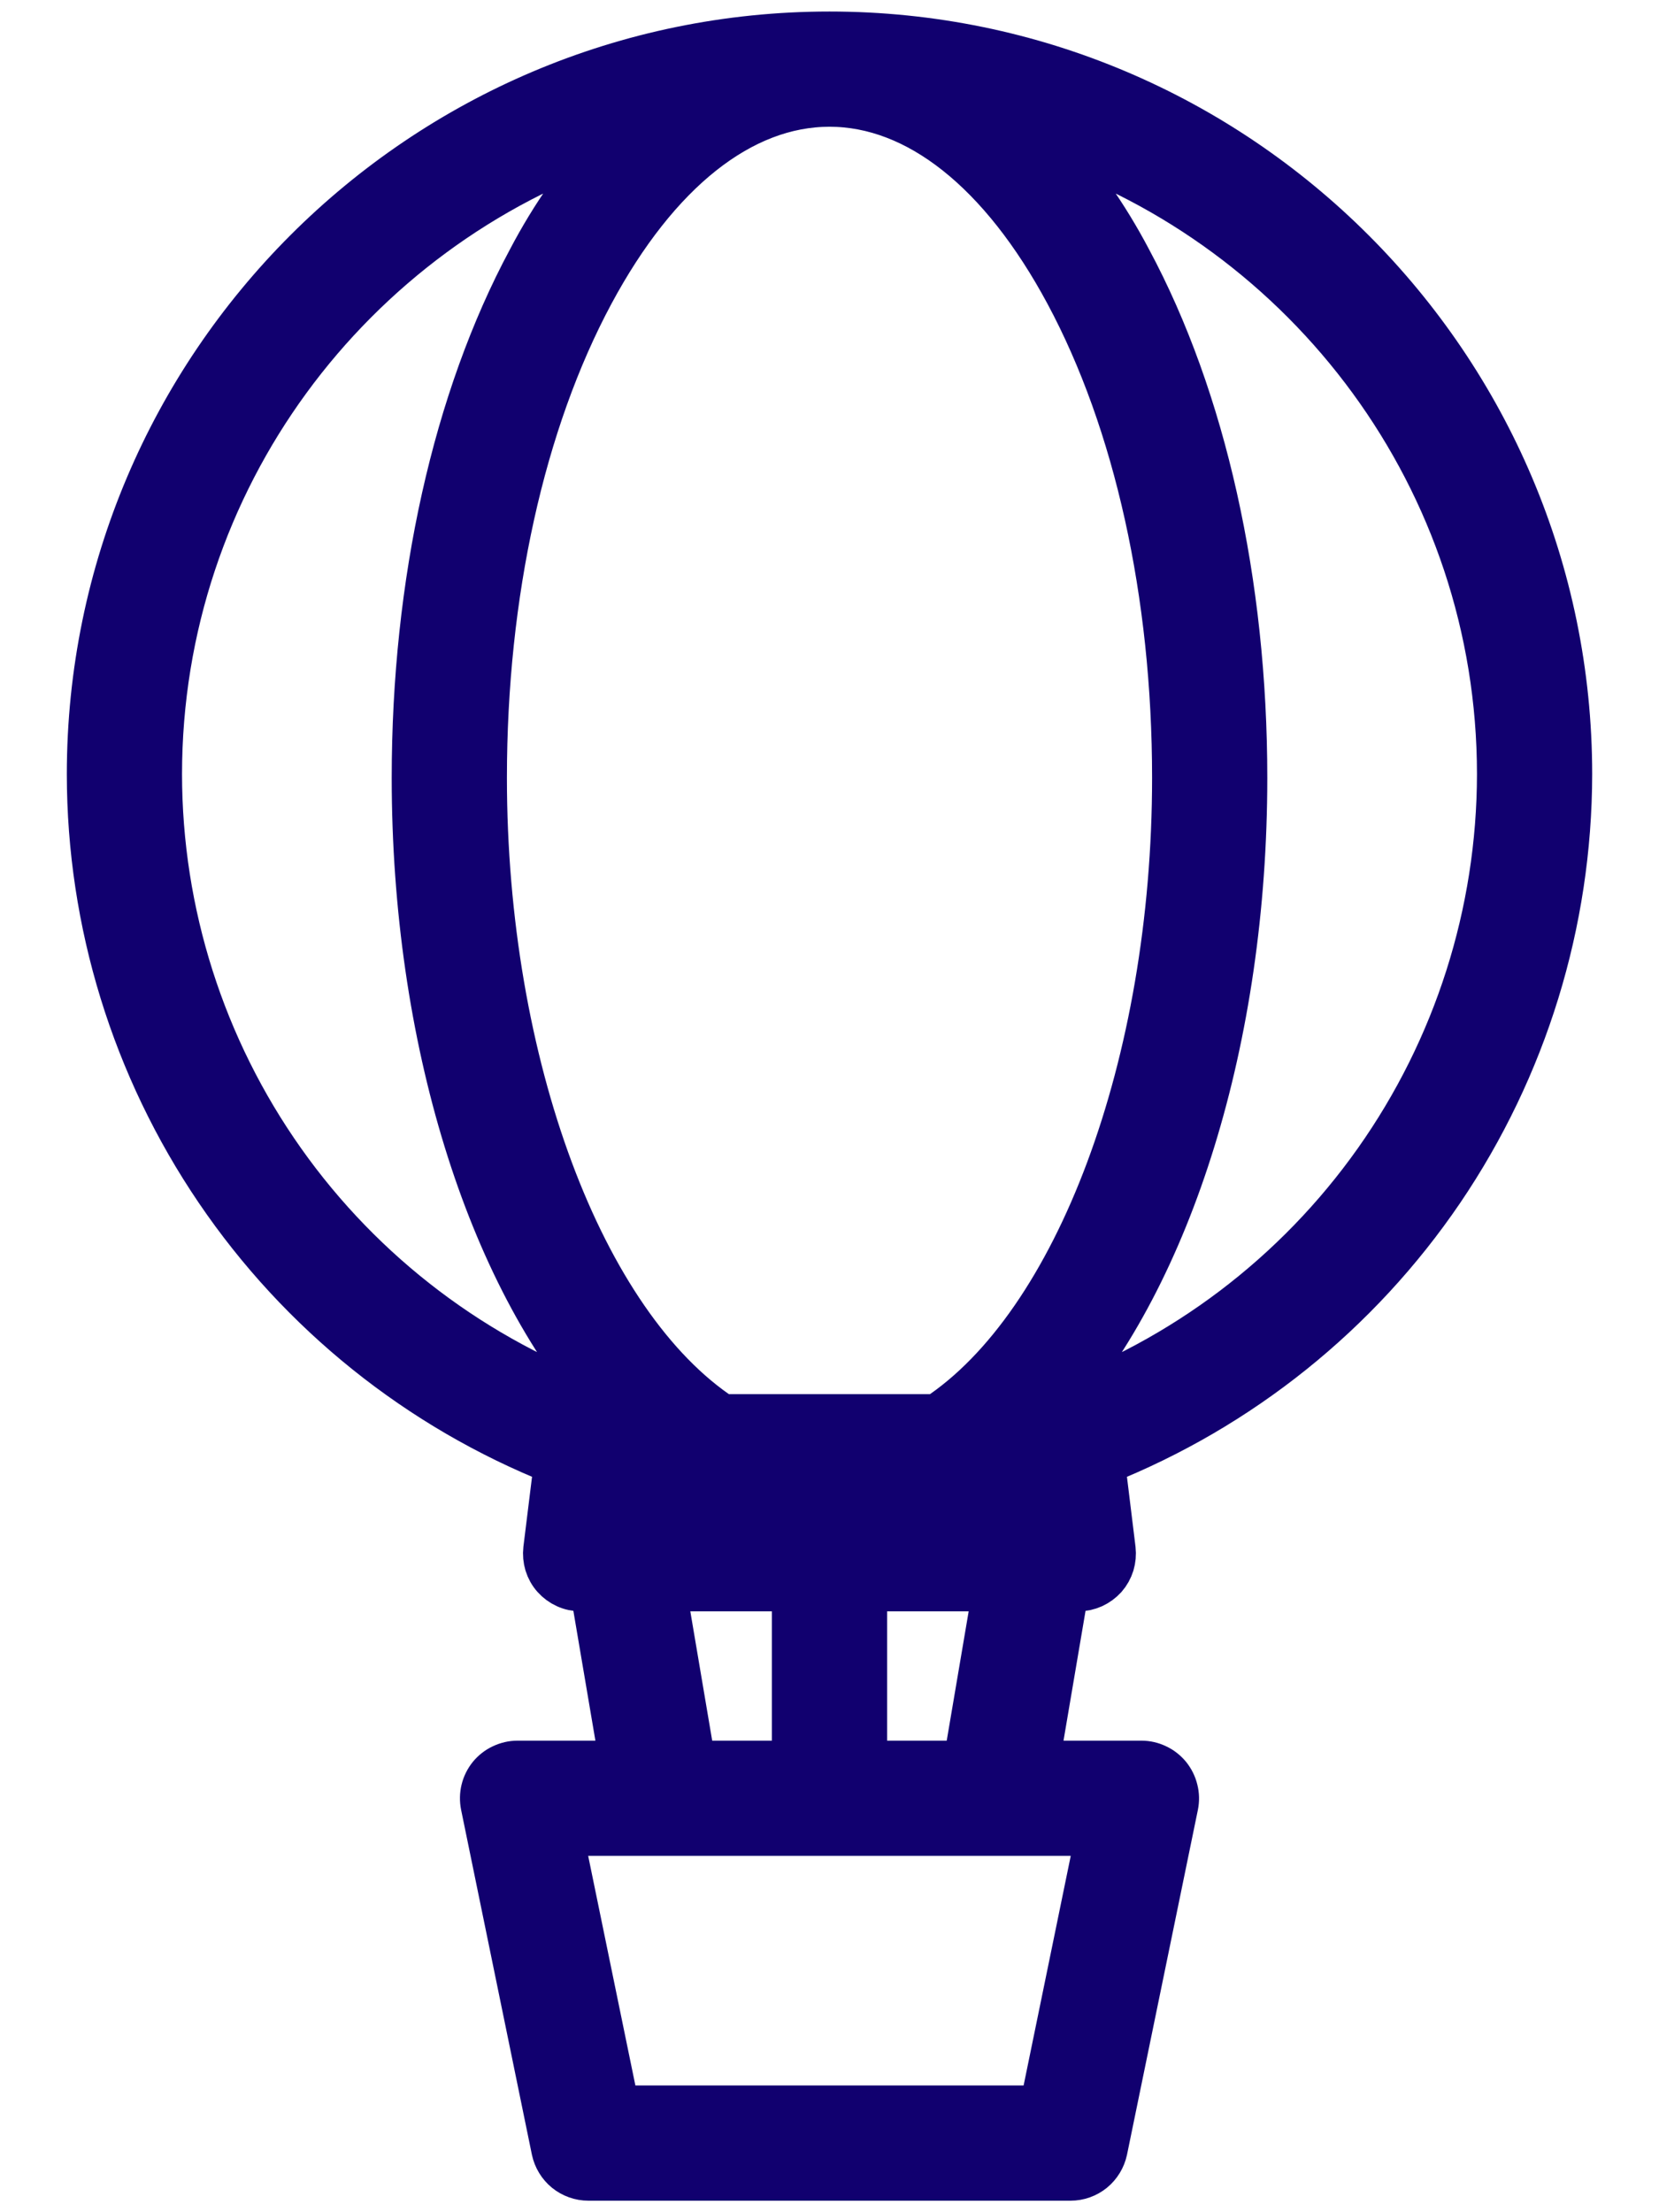 <svg width="18" height="24" viewBox="0 0 18 24" fill="none" xmlns="http://www.w3.org/2000/svg">
<path d="M17.025 8.4C17.025 3.975 13.425 0.375 9 0.375C4.575 0.375 0.975 3.975 0.975 8.4C0.976 10.008 1.46 11.579 2.364 12.91C3.267 14.24 4.549 15.269 6.044 15.863L5.927 16.81C5.921 16.863 5.926 16.916 5.941 16.967C5.957 17.018 5.983 17.065 6.019 17.105C6.054 17.144 6.097 17.176 6.146 17.198C6.194 17.22 6.246 17.231 6.3 17.231H6.433L6.756 19.134H5.615C5.56 19.134 5.505 19.147 5.454 19.171C5.404 19.194 5.36 19.229 5.324 19.272C5.289 19.316 5.264 19.366 5.251 19.42C5.238 19.474 5.237 19.53 5.248 19.585L6.016 23.326C6.034 23.41 6.08 23.486 6.147 23.541C6.214 23.595 6.298 23.625 6.384 23.625H11.615C11.702 23.625 11.785 23.595 11.852 23.541C11.919 23.486 11.965 23.41 11.983 23.326L12.752 19.585C12.763 19.53 12.762 19.474 12.748 19.42C12.735 19.366 12.71 19.316 12.675 19.272C12.639 19.229 12.595 19.194 12.545 19.171C12.495 19.147 12.44 19.134 12.384 19.134H11.243L11.566 17.231H11.7C11.753 17.231 11.805 17.22 11.854 17.198C11.902 17.176 11.945 17.144 11.981 17.105C12.016 17.065 12.042 17.018 12.058 16.967C12.073 16.916 12.078 16.863 12.072 16.81L11.956 15.863C13.45 15.269 14.732 14.24 15.636 12.91C16.539 11.579 17.023 10.008 17.025 8.4ZM9 1.125C9.957 1.125 10.875 1.854 11.586 3.179C12.336 4.577 12.75 6.445 12.75 8.438C12.75 11.544 11.692 14.372 10.167 15.375H7.832C6.307 14.372 5.25 11.544 5.25 8.438C5.25 6.445 5.663 4.577 6.413 3.179C7.124 1.854 8.042 1.125 9 1.125ZM6.577 15.262C5.159 14.759 3.931 13.83 3.062 12.601C2.193 11.372 1.726 9.905 1.725 8.4C1.725 5.2 3.802 2.476 6.678 1.505C6.314 1.903 6.003 2.346 5.753 2.824C4.944 4.33 4.5 6.323 4.5 8.438C4.5 11.261 5.307 13.82 6.585 15.265C6.582 15.264 6.58 15.263 6.577 15.262ZM11.924 19.884L11.31 22.875H6.69L6.075 19.884H11.924ZM7.194 17.231H8.625V19.134H7.516L7.194 17.231ZM9.375 19.134V17.231H10.806L10.483 19.134H9.375ZM6.723 16.481L6.767 16.125H11.232L11.276 16.481H6.723ZM11.422 15.262C11.419 15.263 11.417 15.264 11.414 15.265C12.692 13.82 13.5 11.261 13.5 8.438C13.5 6.323 13.055 4.33 12.247 2.824C11.996 2.346 11.685 1.903 11.321 1.505C14.198 2.476 16.275 5.2 16.275 8.4C16.273 9.905 15.806 11.372 14.937 12.601C14.068 13.83 12.841 14.759 11.422 15.262Z" fill="#11006F" stroke="#11006F" stroke-width="0.5"/>
</svg>
